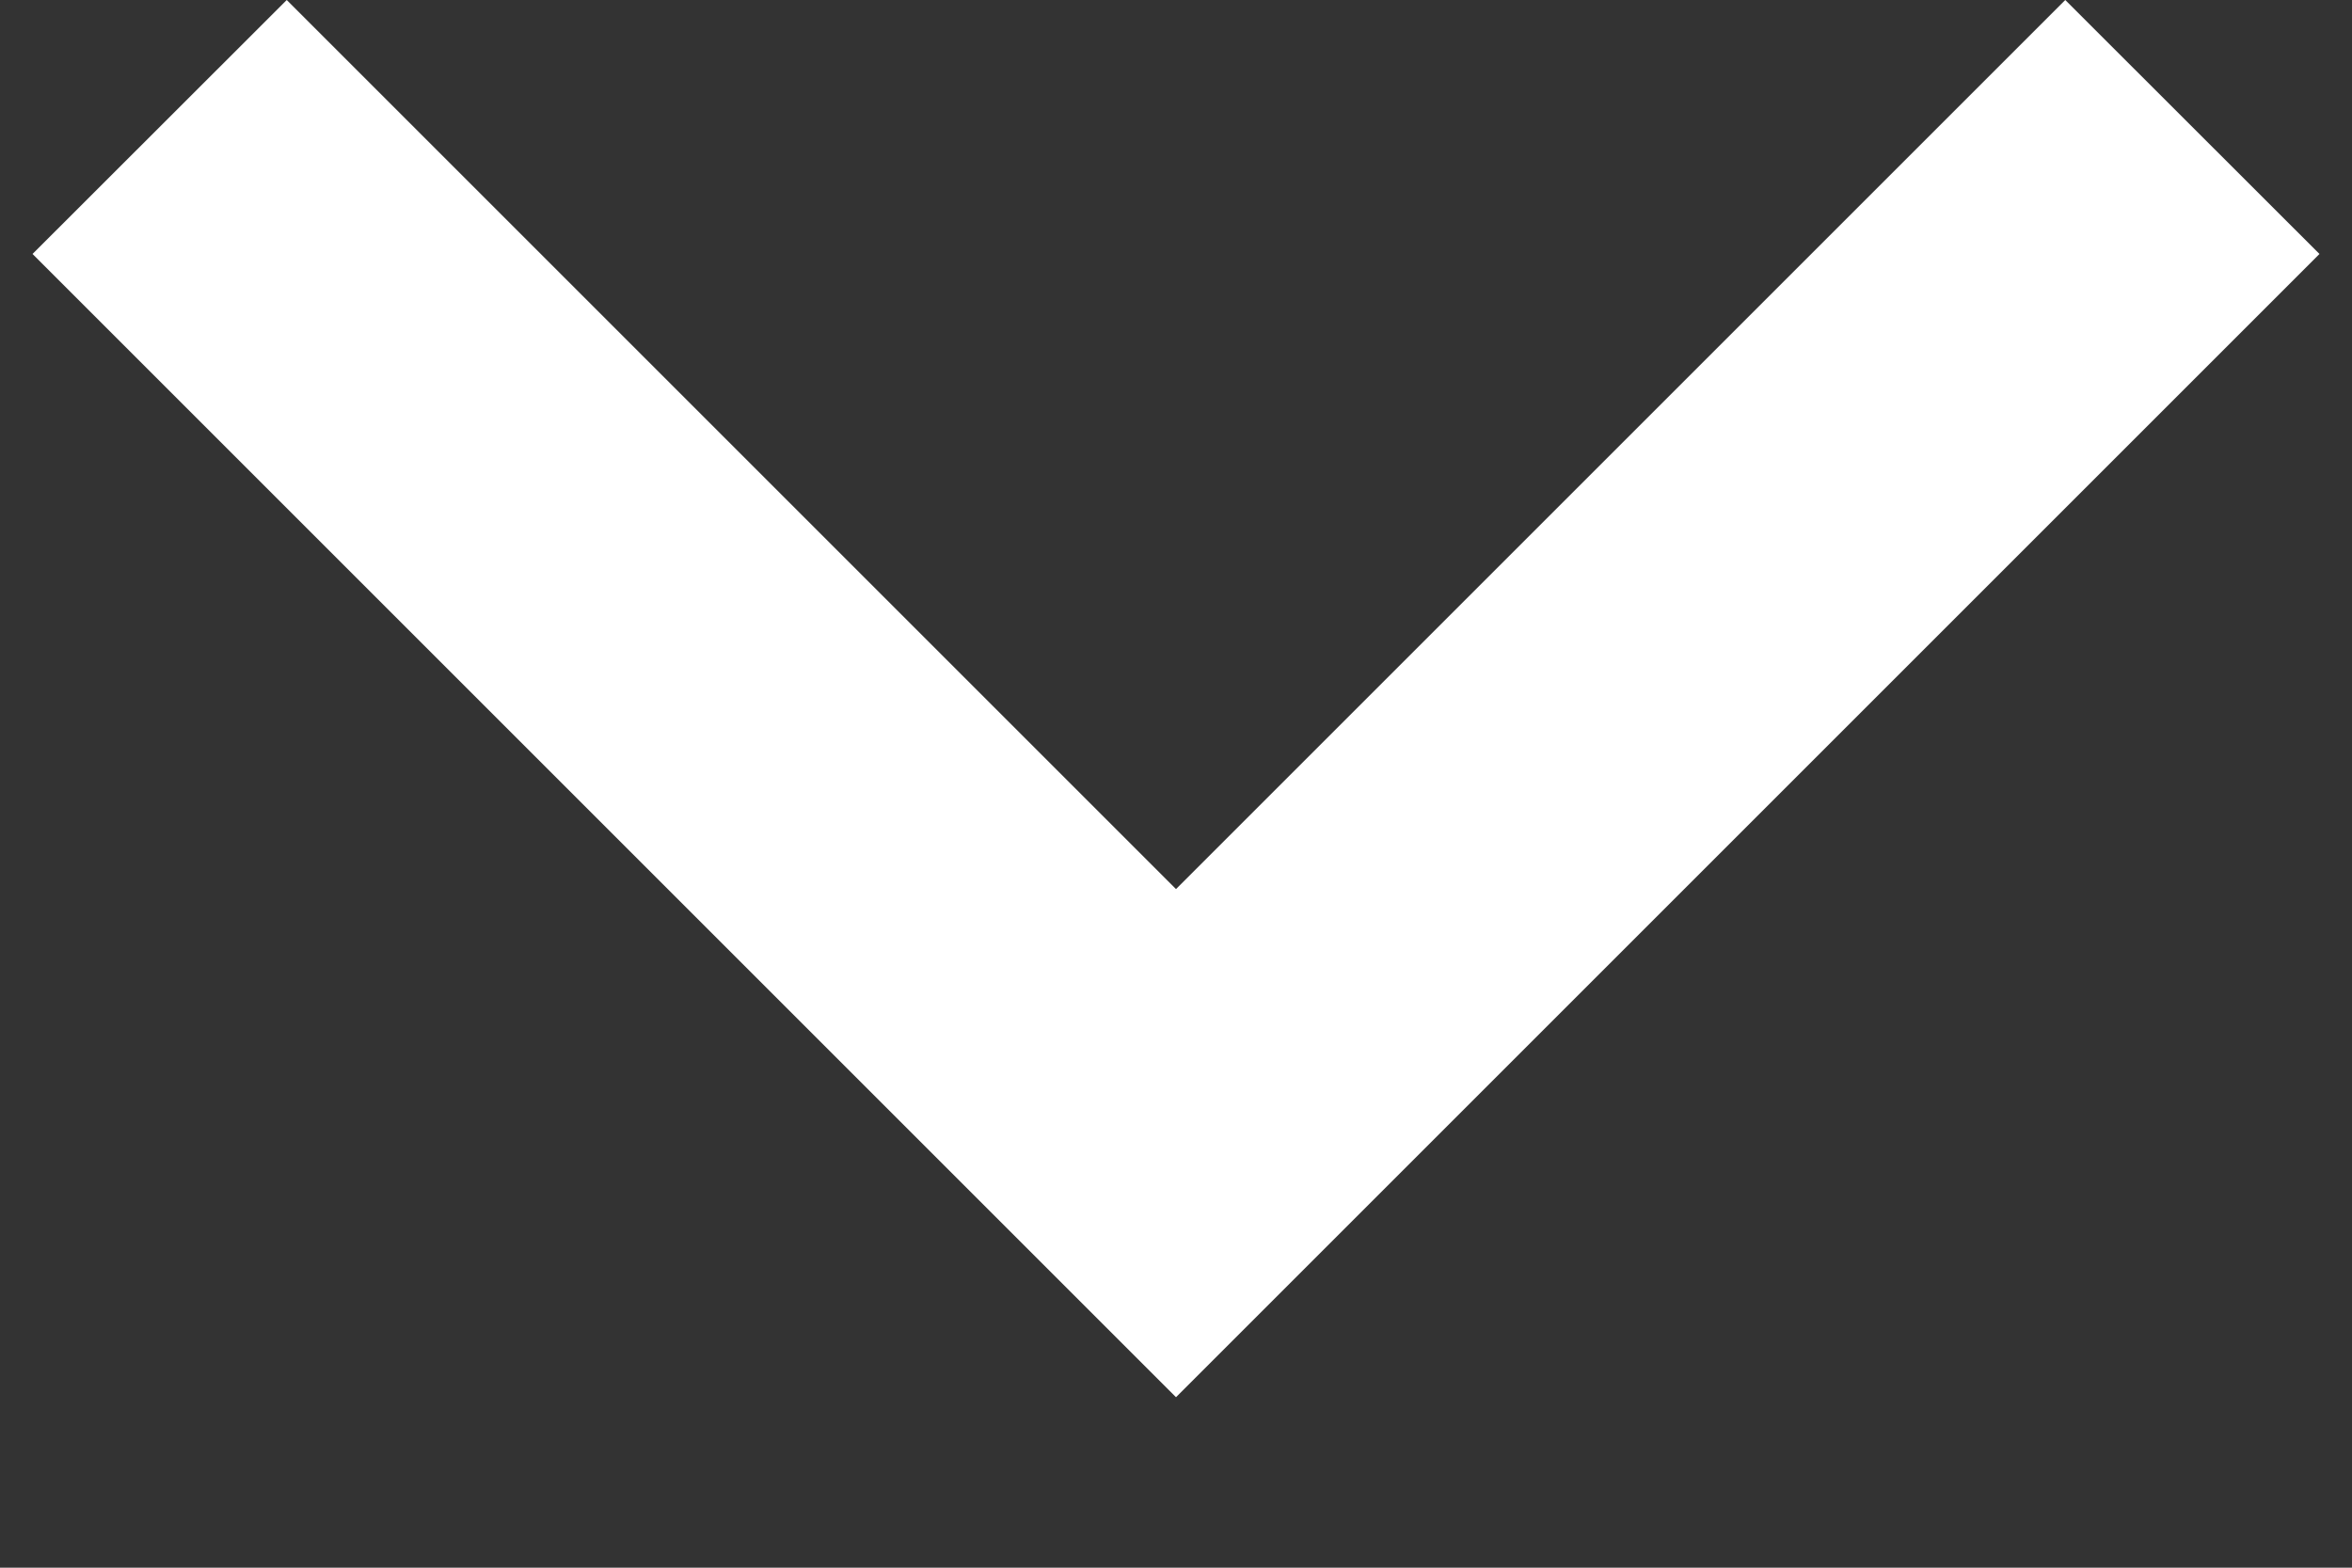 <svg width="12" height="8" viewBox="0 0 12 8" fill="none" xmlns="http://www.w3.org/2000/svg">
<rect x="0" y="0" width="12" height="8" fill="#333333" stroke="none"/>
<path d="M6 4.537L10.537 0L11.834 1.296L6 7.13L0.166 1.296L1.463 0L6 4.537Z" fill="white"/>
</svg>
